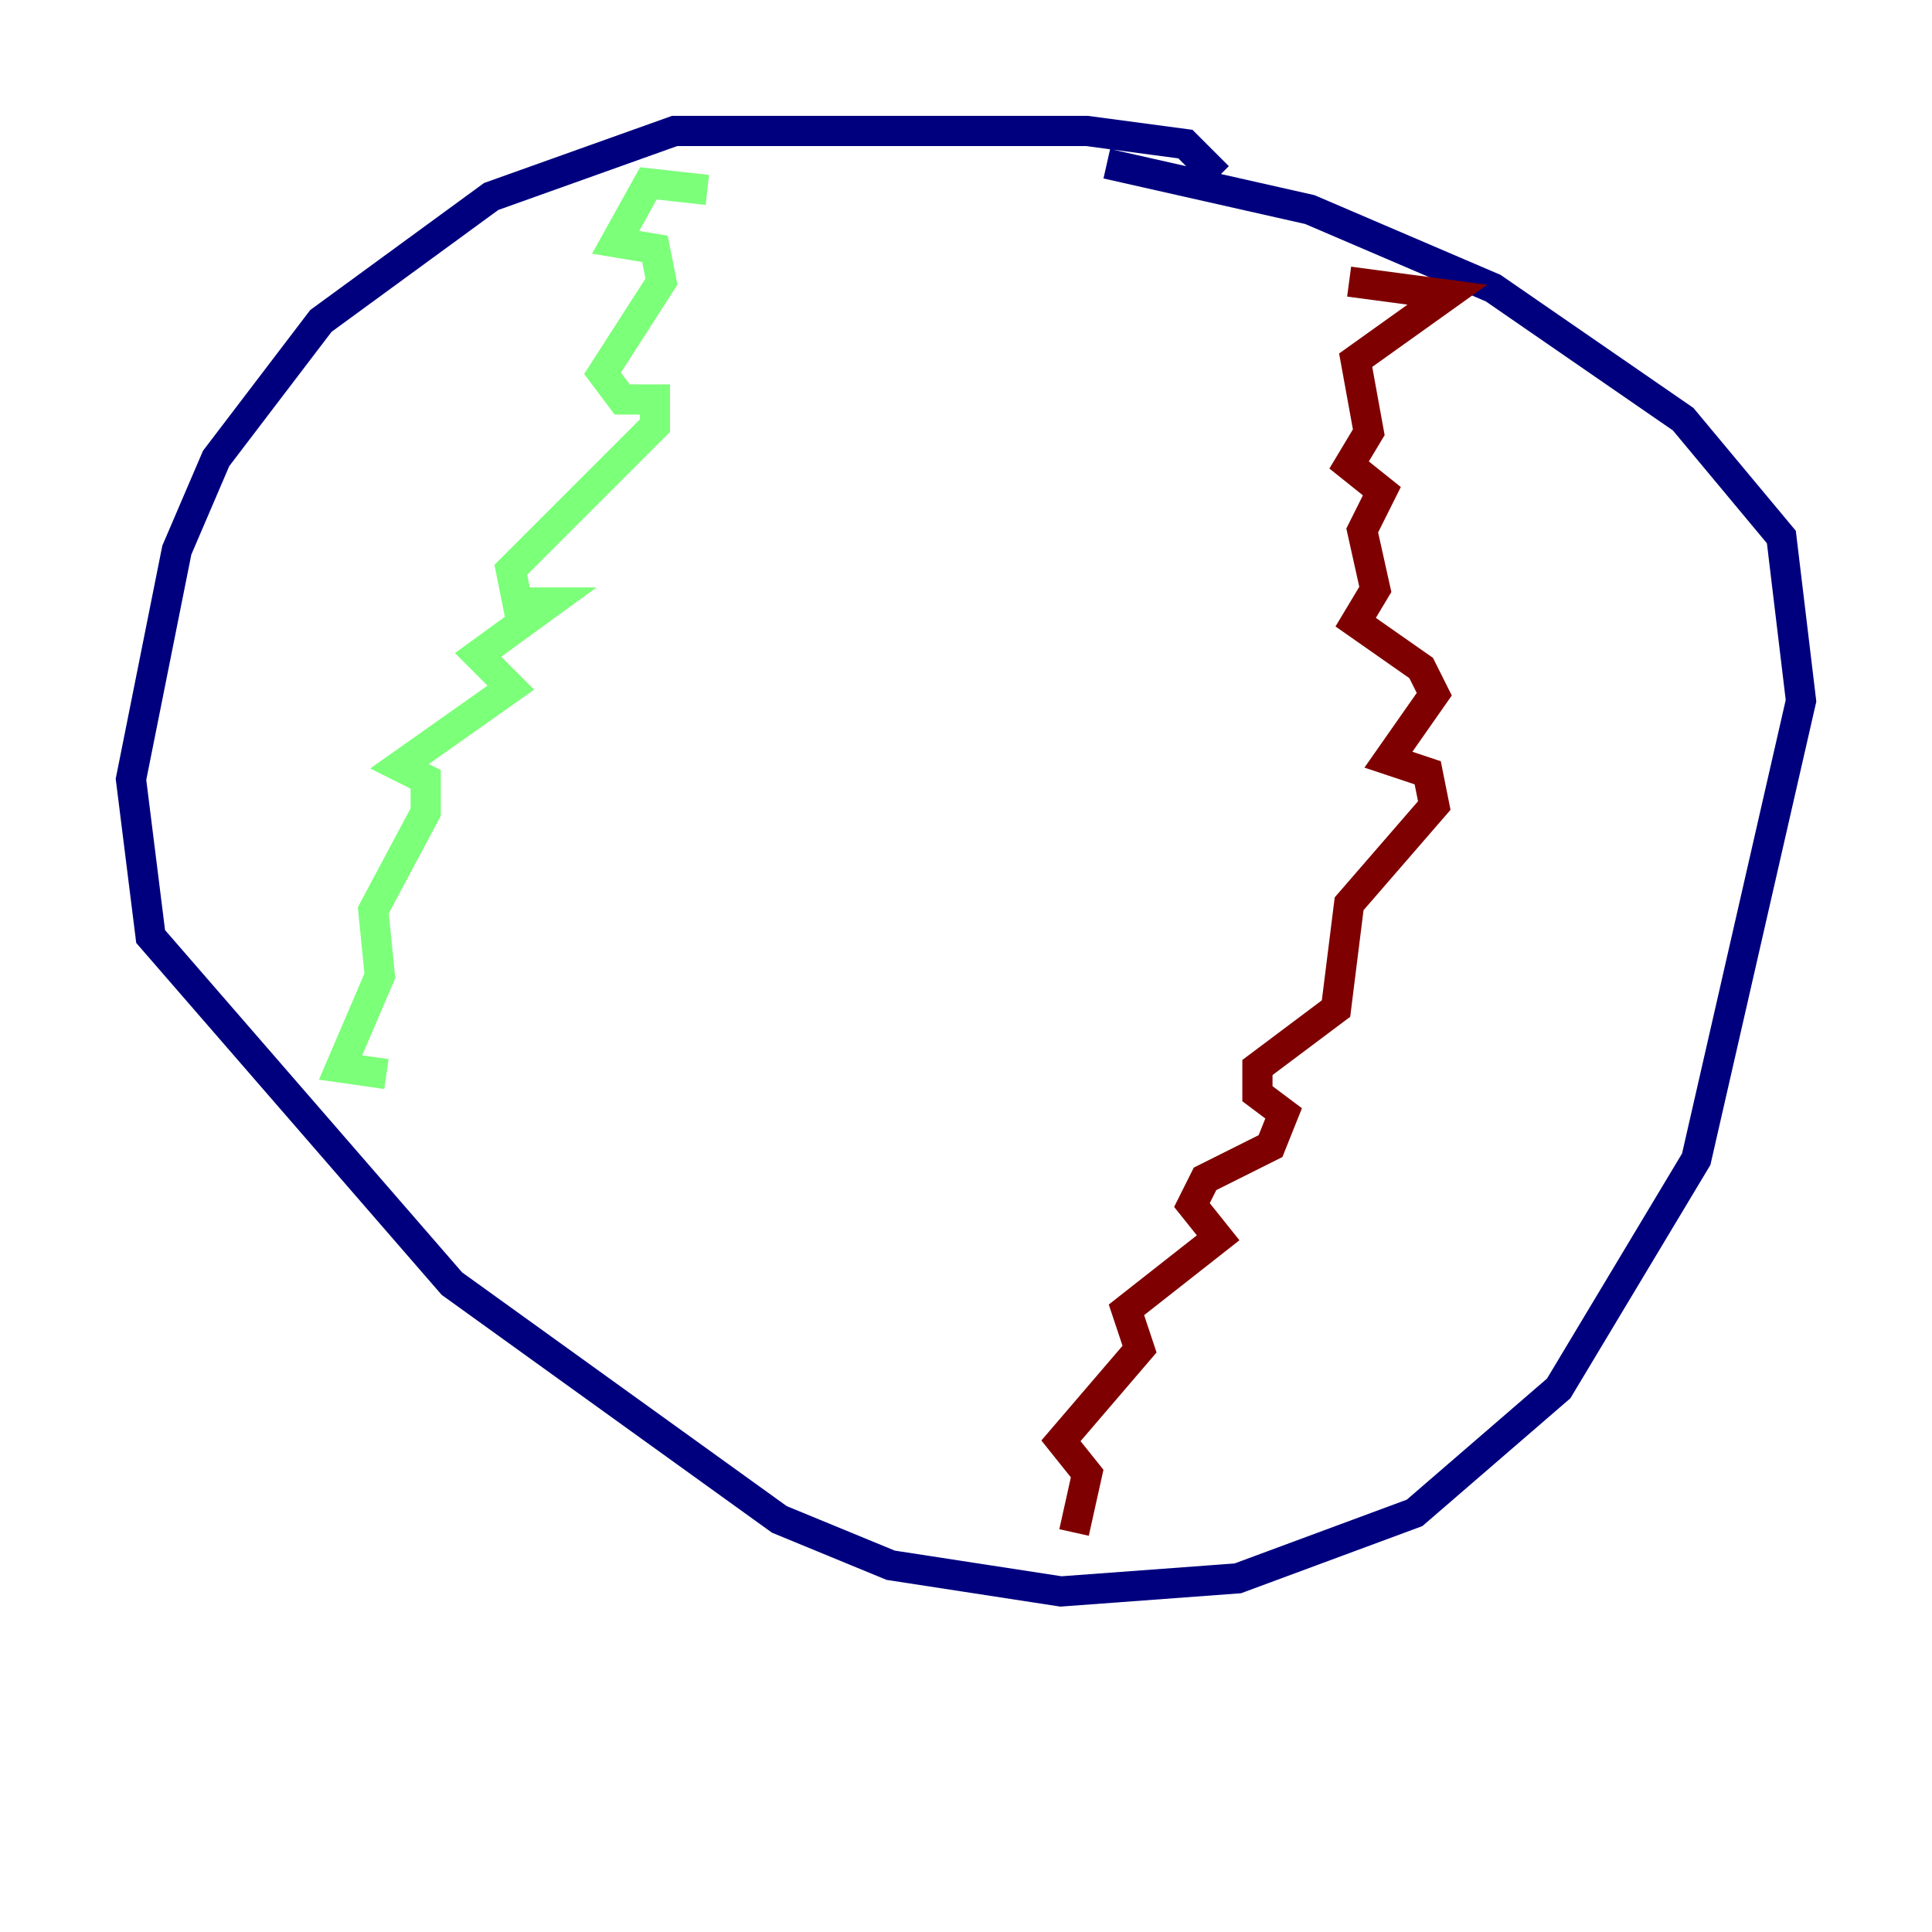 <?xml version="1.0" encoding="utf-8" ?>
<svg baseProfile="tiny" height="128" version="1.2" viewBox="0,0,128,128" width="128" xmlns="http://www.w3.org/2000/svg" xmlns:ev="http://www.w3.org/2001/xml-events" xmlns:xlink="http://www.w3.org/1999/xlink"><defs /><polyline fill="none" points="80.705,11.715 78.536,9.546 72.027,8.678 44.691,8.678 32.542,13.017 21.261,21.261 14.319,30.373 11.715,36.447 8.678,51.634 9.98,62.047 29.939,85.044 51.634,100.664 59.01,103.702 70.291,105.437 82.007,104.57 93.722,100.231 103.268,91.986 112.38,76.8 119.322,46.427 118.02,35.58 111.512,27.77 98.929,19.091 86.78,13.885 73.329,10.848" stroke="#00007f" stroke-width="2" /><polyline fill="none" points="46.861,12.583 42.956,12.149 40.786,16.054 43.39,16.488 43.824,18.658 39.919,24.732 41.22,26.468 43.39,26.468 43.39,28.203 33.844,37.749 34.278,39.919 36.447,39.919 31.675,43.39 33.844,45.559 26.468,50.766 28.203,51.634 28.203,53.803 24.732,60.312 25.166,64.651 22.563,70.725 25.6,71.159" stroke="#7cff79" stroke-width="2" /><polyline fill="none" points="89.383,18.658 95.891,19.525 89.817,23.864 90.685,28.637 89.383,30.807 91.552,32.542 90.251,35.146 91.119,39.051 89.817,41.22 94.156,44.258 95.024,45.993 91.986,50.332 94.59,51.2 95.024,53.37 89.383,59.878 88.515,66.82 83.308,70.725 83.308,72.461 85.044,73.763 84.176,75.932 79.837,78.102 78.969,79.837 80.705,82.007 74.63,86.78 75.498,89.383 70.291,95.458 72.027,97.627 71.159,101.532" stroke="#7f0000" stroke-width="2" /></svg>